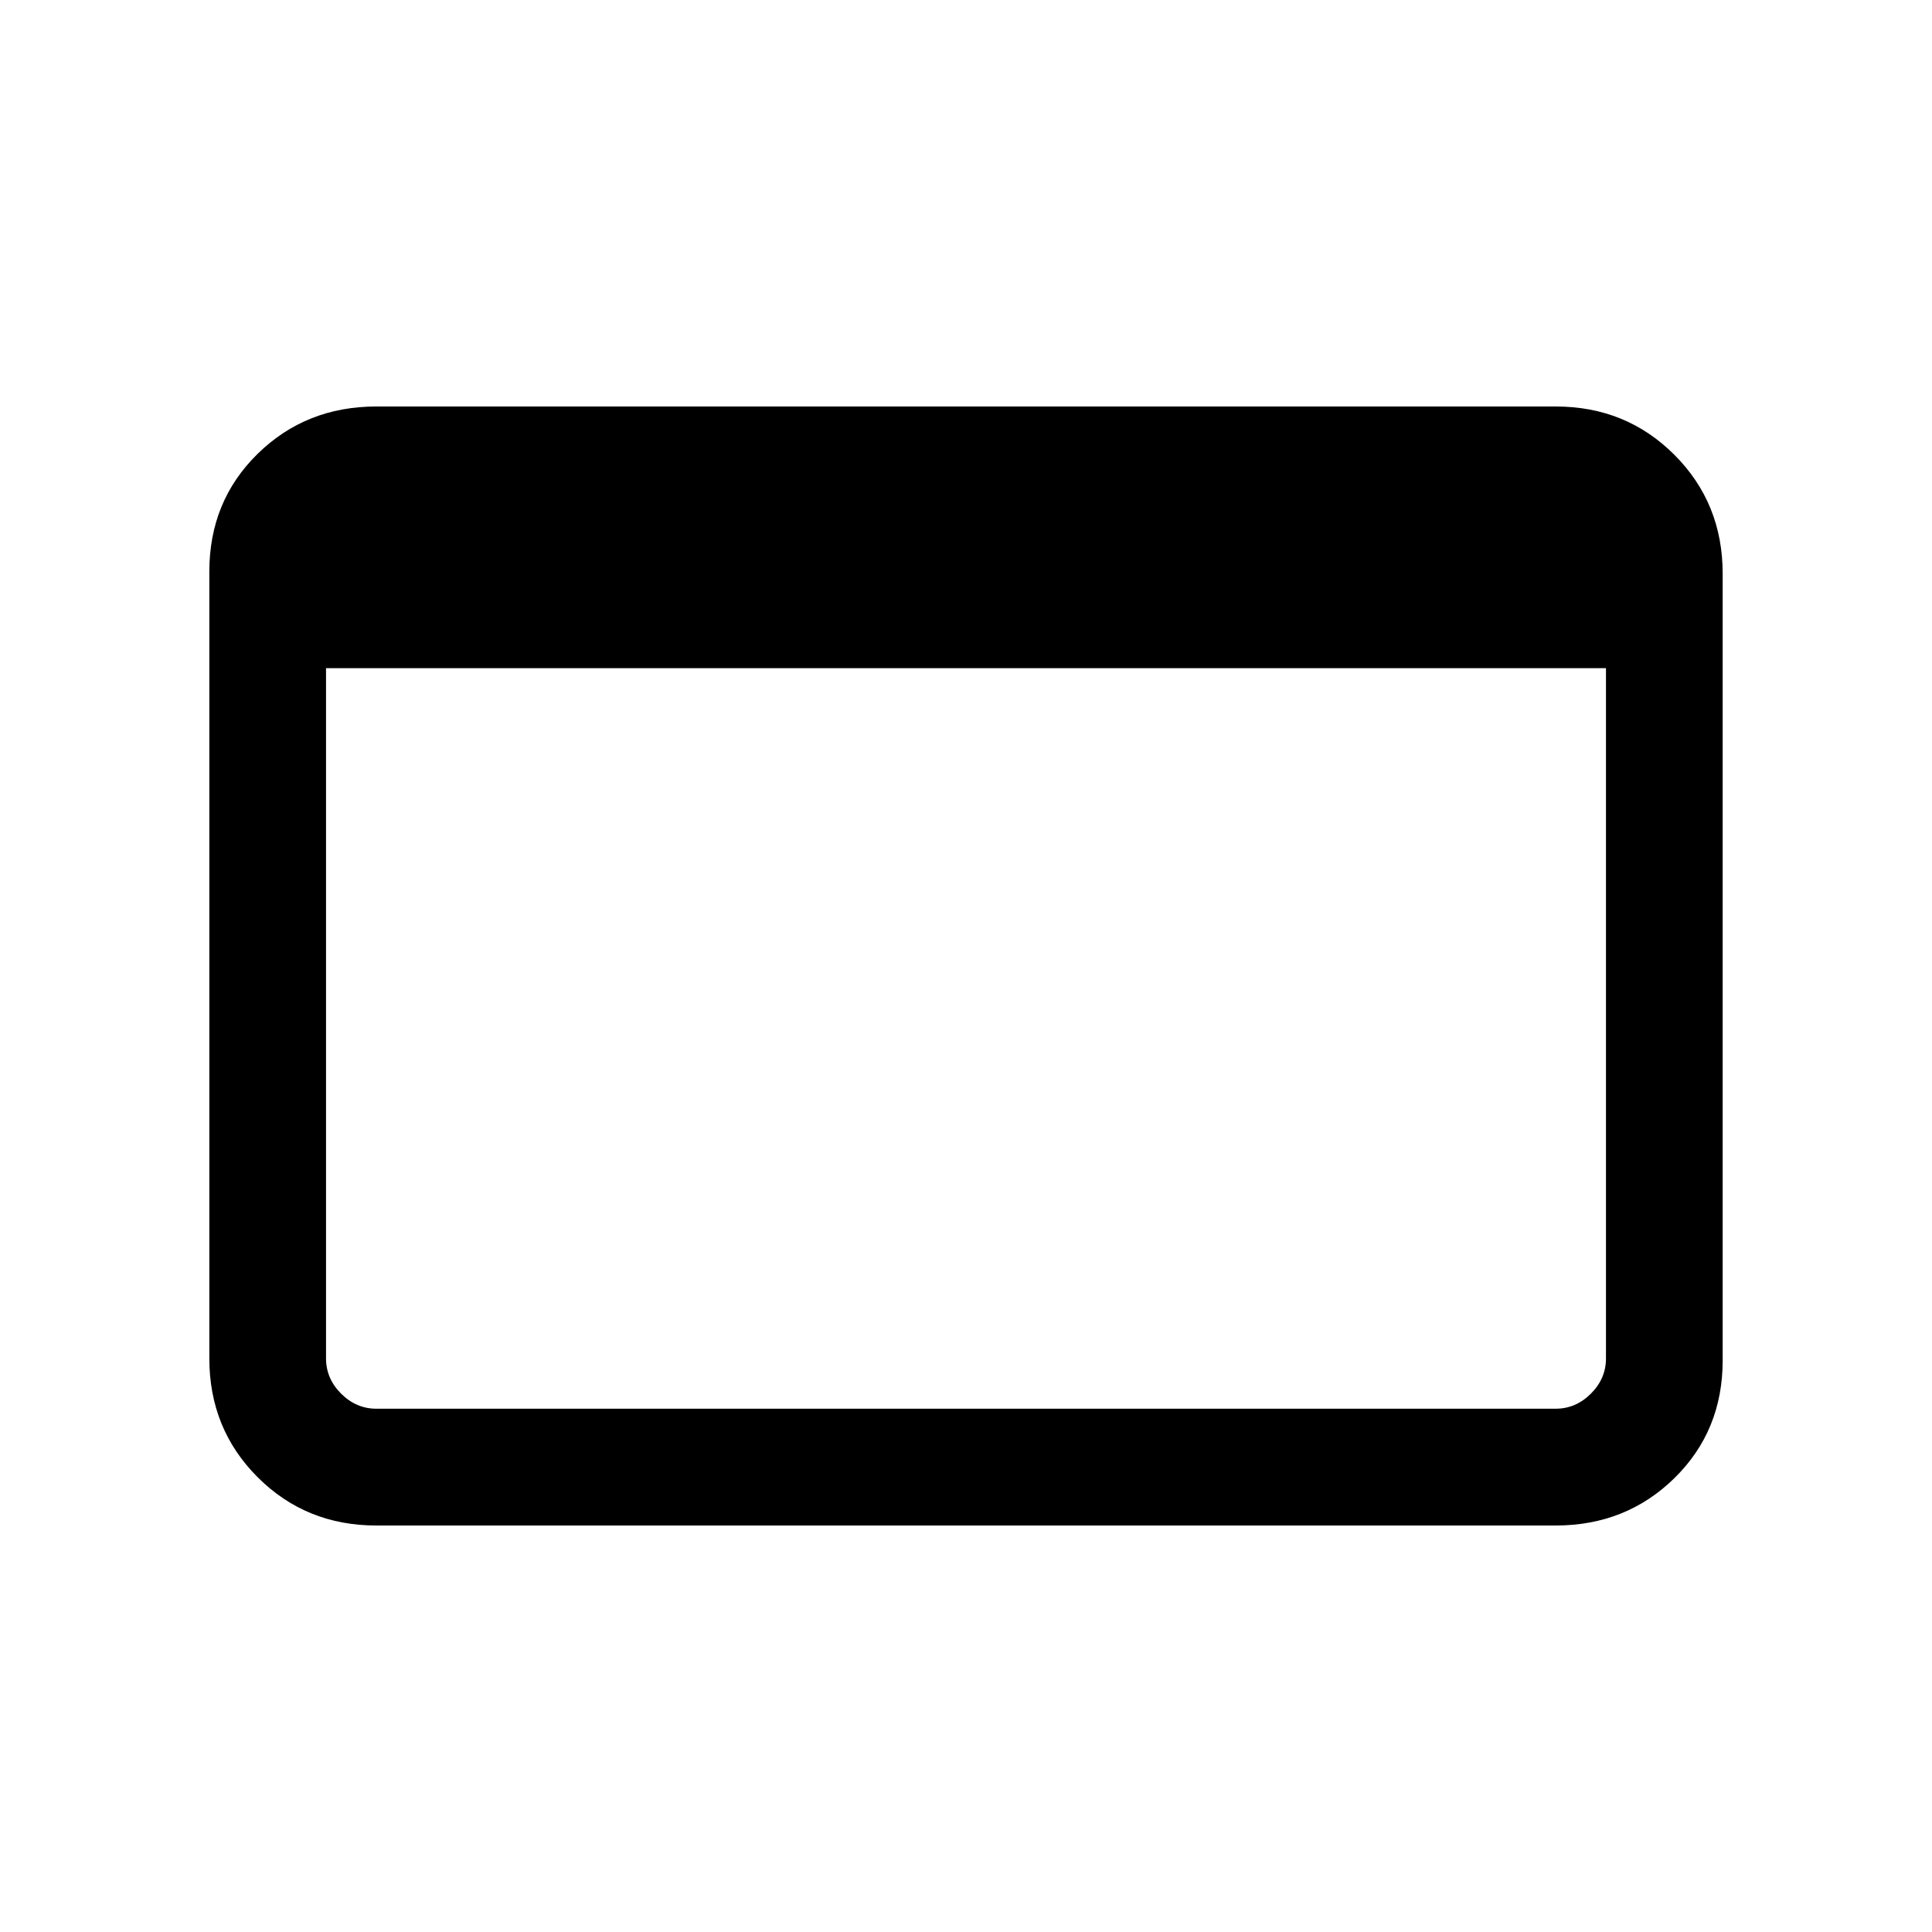 <svg xmlns="http://www.w3.org/2000/svg" height="20" width="20"><path d="M3.896 15.792q-.729 0-1.229-.5-.5-.5-.5-1.23V5.917q0-.729.5-1.219.5-.49 1.229-.49h12.208q.729 0 1.229.5.5.5.5 1.23v8.145q0 .729-.5 1.219-.5.49-1.229.49Zm0-1.209h12.208q.208 0 .365-.156.156-.156.156-.365V6.917H3.375v7.145q0 .209.156.365.157.156.365.156Z"/></svg>